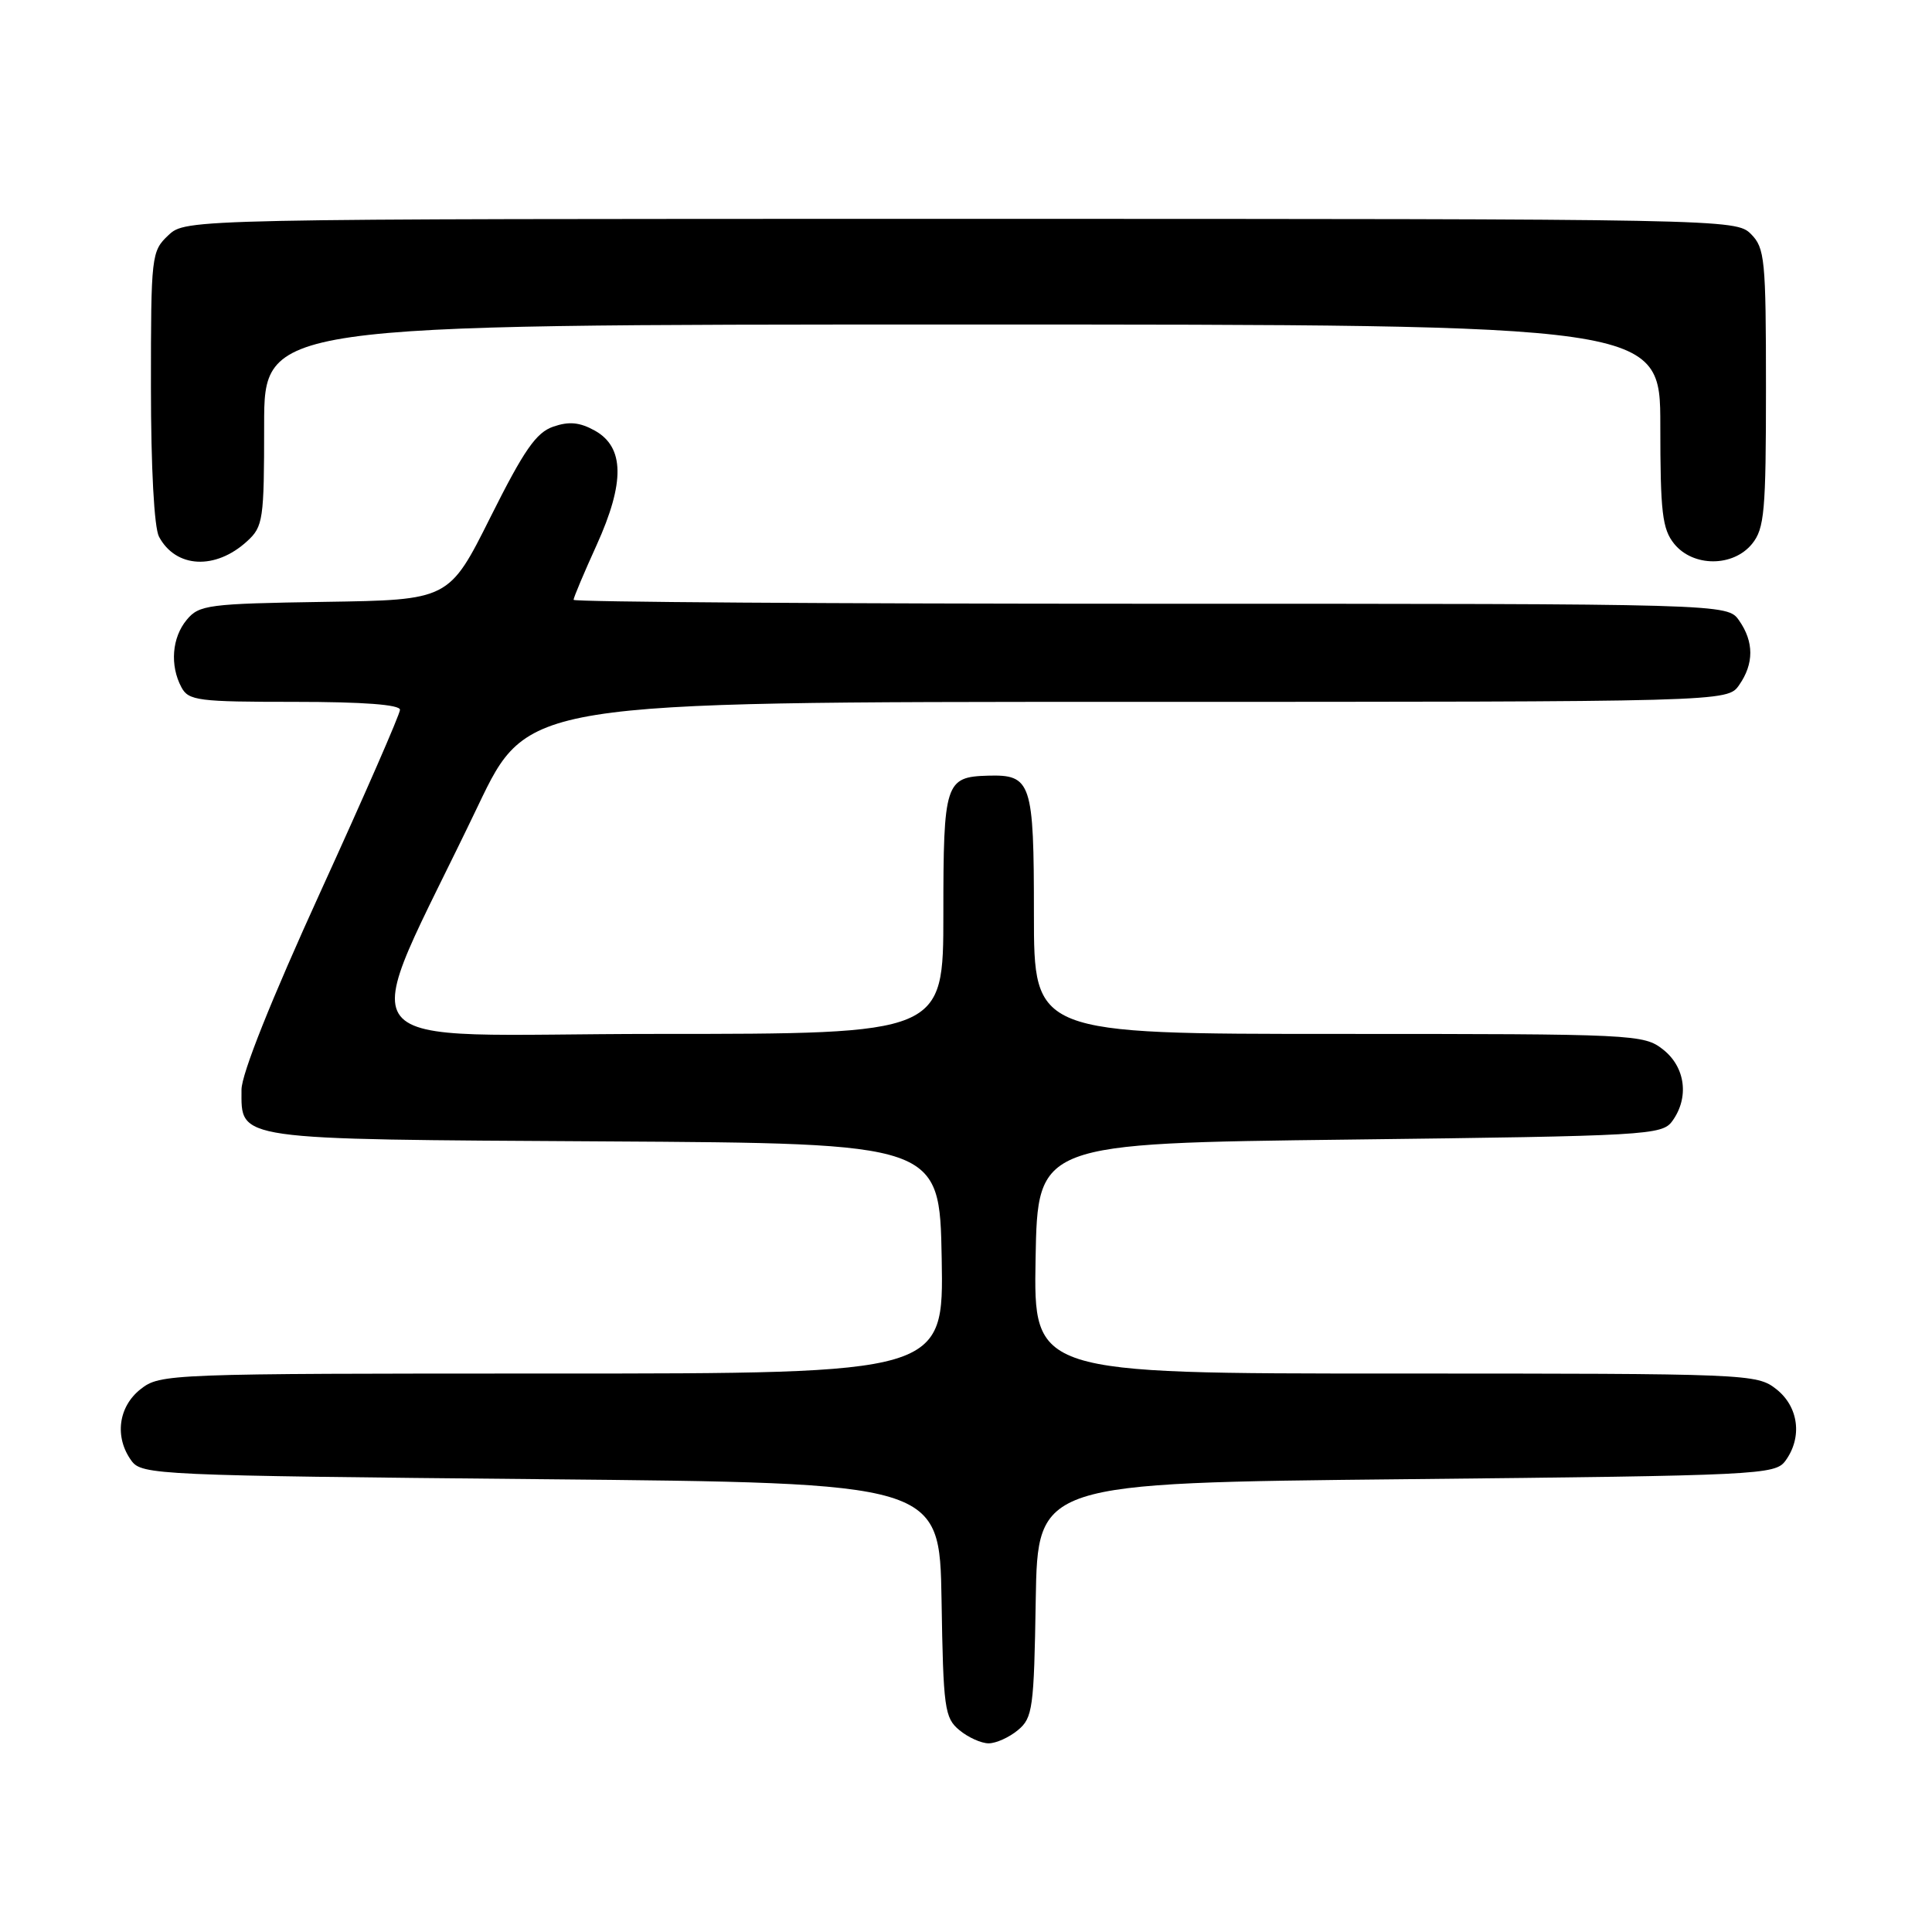 <?xml version="1.0" encoding="UTF-8" standalone="no"?>
<!DOCTYPE svg PUBLIC "-//W3C//DTD SVG 1.1//EN" "http://www.w3.org/Graphics/SVG/1.1/DTD/svg11.dtd" >
<svg xmlns="http://www.w3.org/2000/svg" xmlns:xlink="http://www.w3.org/1999/xlink" version="1.1" viewBox="0 0 256 256">
 <g >
 <path fill="currentColor"
d=" M 134.88 229.25 C 136.84 227.63 137.01 226.37 137.24 212.00 C 137.50 196.50 137.50 196.50 186.33 196.00 C 233.21 195.52 235.22 195.42 236.58 193.56 C 238.85 190.45 238.34 186.41 235.37 184.07 C 232.78 182.04 231.78 182.00 184.84 182.00 C 136.95 182.00 136.95 182.00 137.22 166.75 C 137.50 151.50 137.50 151.50 178.83 151.00 C 218.28 150.52 220.23 150.41 221.58 148.56 C 223.85 145.45 223.34 141.41 220.37 139.07 C 217.80 137.05 216.69 137.00 177.37 137.00 C 137.00 137.00 137.00 137.00 137.00 121.12 C 137.00 103.61 136.67 102.62 130.90 102.78 C 125.25 102.94 125.00 103.72 125.00 121.12 C 125.00 137.00 125.00 137.00 87.05 137.00 C 44.18 137.00 47.11 140.74 63.35 106.75 C 69.92 93.00 69.92 93.00 149.40 93.00 C 228.89 93.00 228.89 93.00 230.44 90.78 C 232.42 87.95 232.42 85.05 230.44 82.22 C 228.89 80.00 228.89 80.00 152.44 80.00 C 110.40 80.00 76.00 79.77 76.00 79.48 C 76.00 79.19 77.37 75.93 79.05 72.24 C 82.82 63.92 82.75 59.26 78.82 57.06 C 76.82 55.95 75.41 55.81 73.32 56.53 C 71.04 57.31 69.44 59.63 65.00 68.50 C 59.50 79.50 59.50 79.50 43.00 79.75 C 27.61 79.99 26.38 80.15 24.75 82.12 C 22.78 84.48 22.49 88.17 24.04 91.07 C 24.98 92.84 26.25 93.00 39.04 93.00 C 48.14 93.00 53.00 93.37 53.00 94.05 C 53.00 94.63 48.27 105.45 42.50 118.09 C 35.93 132.49 32.00 142.32 32.00 144.39 C 32.00 151.13 30.71 150.95 80.07 151.24 C 124.50 151.50 124.50 151.50 124.78 166.75 C 125.05 182.00 125.05 182.00 73.16 182.00 C 22.18 182.00 21.22 182.04 18.63 184.07 C 15.66 186.41 15.15 190.45 17.42 193.56 C 18.78 195.43 20.83 195.52 71.67 196.00 C 124.50 196.50 124.50 196.50 124.76 212.00 C 124.99 226.37 125.16 227.63 127.12 229.25 C 128.27 230.21 130.02 231.00 131.00 231.00 C 131.98 231.00 133.73 230.21 134.88 229.25 Z  M 32.75 71.71 C 34.87 69.77 35.00 68.87 35.00 56.33 C 35.00 43.00 35.00 43.00 127.50 43.00 C 220.00 43.00 220.00 43.00 220.00 56.39 C 220.00 67.91 220.26 70.10 221.84 72.06 C 224.35 75.15 229.65 75.15 232.16 72.06 C 233.80 70.03 234.00 67.77 234.00 51.39 C 234.00 34.33 233.85 32.85 232.00 31.00 C 230.03 29.03 228.67 29.00 127.31 29.00 C 24.63 29.00 24.63 29.00 22.31 31.17 C 20.06 33.29 20.00 33.83 20.00 51.24 C 20.00 61.99 20.43 69.93 21.07 71.12 C 23.30 75.29 28.55 75.56 32.75 71.71 Z "/>
</g>
</svg>